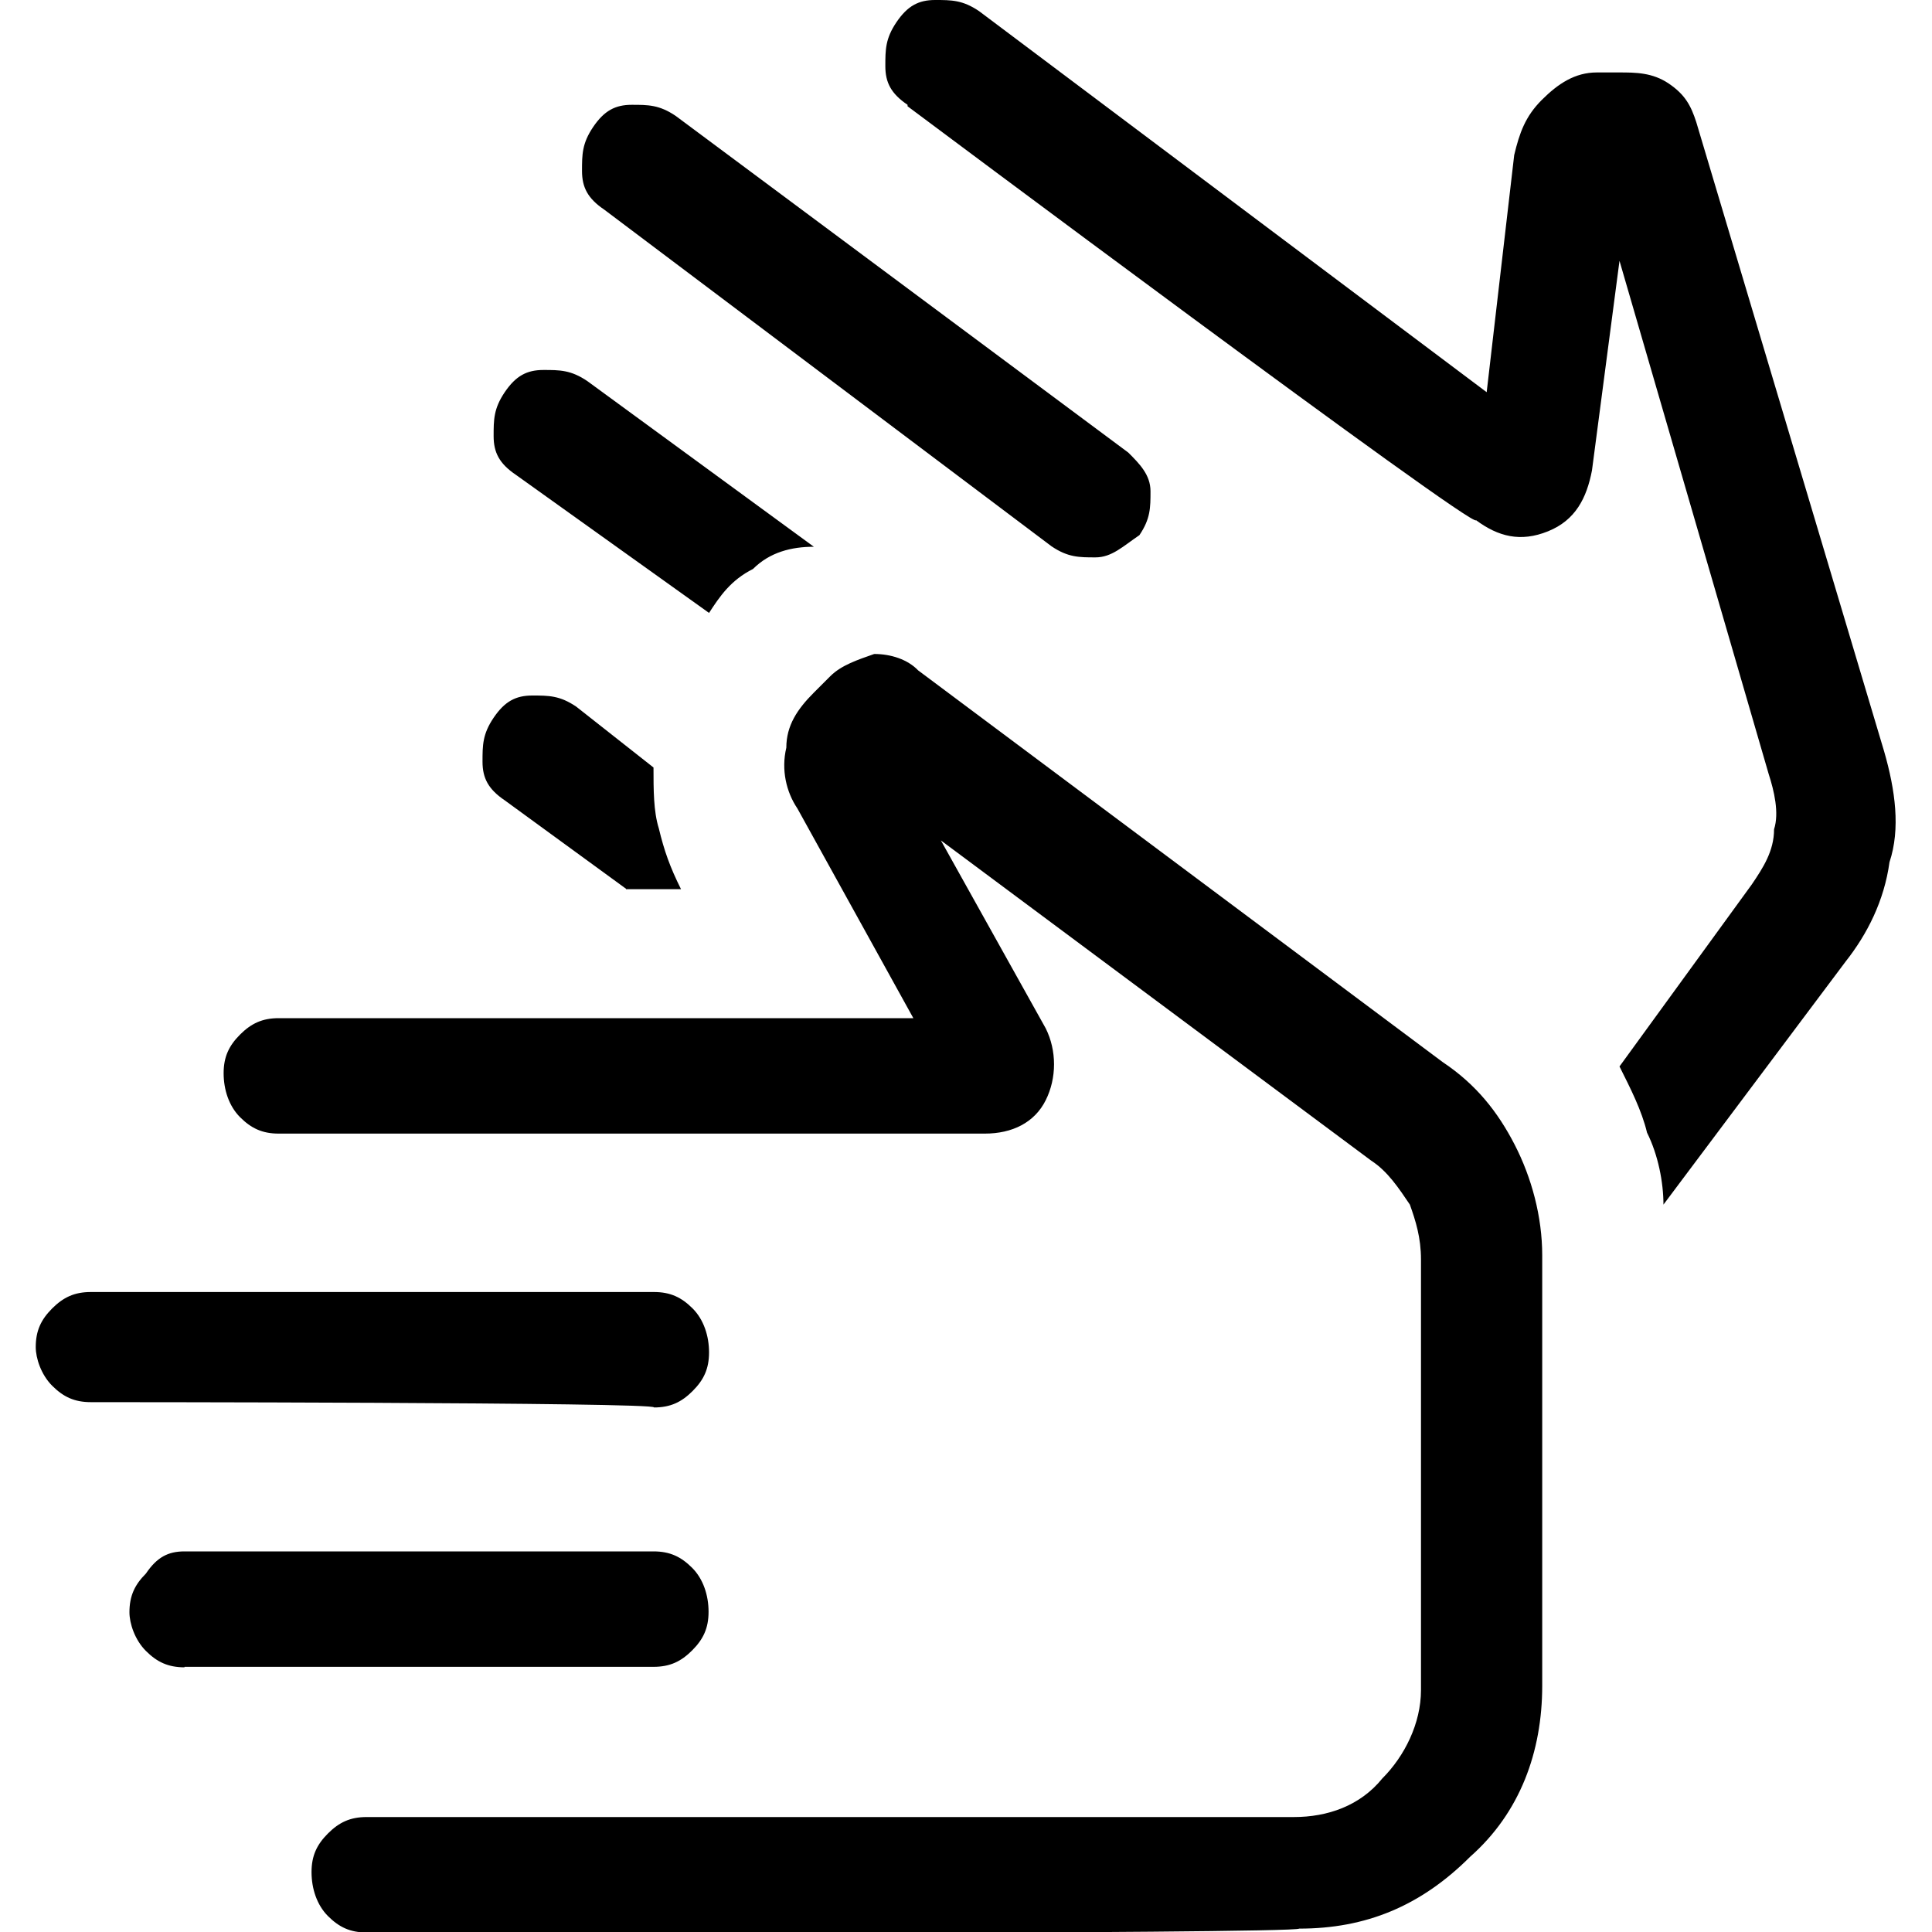 <?xml version="1.0" encoding="UTF-8"?><svg id="Layer_1" xmlns="http://www.w3.org/2000/svg" viewBox="0 0 40 40"><defs><style>.cls-1{fill:none;}</style></defs><rect class="cls-1" x="0" width="40" height="40"/><path d="m12.51,4.34c-.34-.23-.46-.46-.46-.8s0-.57.23-.91.46-.46.8-.46.57,0,.91.23l9.37,6.97c.23.23.46.46.46.8s0,.57-.23.91c-.34.23-.57.46-.91.46s-.57,0-.91-.23l-9.26-6.97Zm-1.83,5.49c-.34-.23-.46-.46-.46-.8s0-.57.23-.91.46-.46.8-.46.57,0,.91.23l4.69,3.43c-.46,0-.91.11-1.26.46-.46.23-.69.57-.91.91l-4-2.86Zm8.11-7.66c-.34-.23-.46-.46-.46-.8s0-.57.23-.91.46-.46.8-.46.57,0,.91.23l10.51,7.89.57-4.91c.11-.46.23-.8.57-1.14s.69-.57,1.14-.57h.46c.34,0,.69,0,1.03.23s.46.46.57.8l3.89,13.03c.23.8.34,1.6.11,2.29-.11.8-.46,1.49-.91,2.06l-3.77,5.03c0-.46-.11-1.03-.34-1.49-.11-.46-.34-.91-.57-1.37l2.74-3.77c.23-.34.46-.69.46-1.14.11-.34,0-.8-.11-1.14l-3.09-10.63-.57,4.34c-.11.57-.34,1.03-.91,1.26-.57.23-1.03.11-1.49-.23,0,.23-11.77-8.57-11.77-8.57Zm-5.83,16.23l-2.51-1.83c-.34-.23-.46-.46-.46-.8s0-.57.23-.91.46-.46.8-.46.57,0,.91.23l1.6,1.26c0,.46,0,.91.11,1.26.11.46.23.8.46,1.26h-1.14ZM1.88,29.03c-.34,0-.57-.11-.8-.34-.23-.23-.34-.57-.34-.8,0-.34.11-.57.34-.8s.46-.34.8-.34h11.66c.34,0,.57.11.8.34.23.23.34.57.34.91s-.11.57-.34.8-.46.34-.8.34c.11-.11-11.66-.11-11.66-.11Zm1.94,5.49c-.34,0-.57-.11-.8-.34-.23-.23-.34-.57-.34-.8,0-.34.11-.57.34-.8.23-.34.46-.46.8-.46h9.71c.34,0,.57.11.8.34.23.23.34.57.34.91s-.11.57-.34.8-.46.34-.8.34H3.82Zm3.77,5.49c-.34,0-.57-.11-.8-.34s-.34-.57-.34-.91.11-.57.34-.8c.23-.23.46-.34.8-.34h19.2c.69,0,1.37-.23,1.83-.8.46-.46.8-1.14.8-1.83v-8.91c0-.46-.11-.8-.23-1.14-.23-.34-.46-.69-.8-.91l-8.91-6.63,2.17,3.89c.23.46.23,1.03,0,1.49s-.69.69-1.26.69H5.77c-.34,0-.57-.11-.8-.34-.23-.23-.34-.57-.34-.91s.11-.57.34-.8c.23-.23.46-.34.8-.34h13.14l-2.4-4.34c-.23-.34-.34-.8-.23-1.26,0-.46.23-.8.57-1.14l.34-.34c.23-.23.57-.34.91-.46.34,0,.69.11.91.34l10.86,8.11c.69.46,1.14,1.03,1.49,1.71s.57,1.49.57,2.29v8.91c0,1.37-.46,2.63-1.49,3.54-1.03,1.03-2.17,1.49-3.54,1.49-.11.11-19.31.11-19.31.11Z"/></svg>